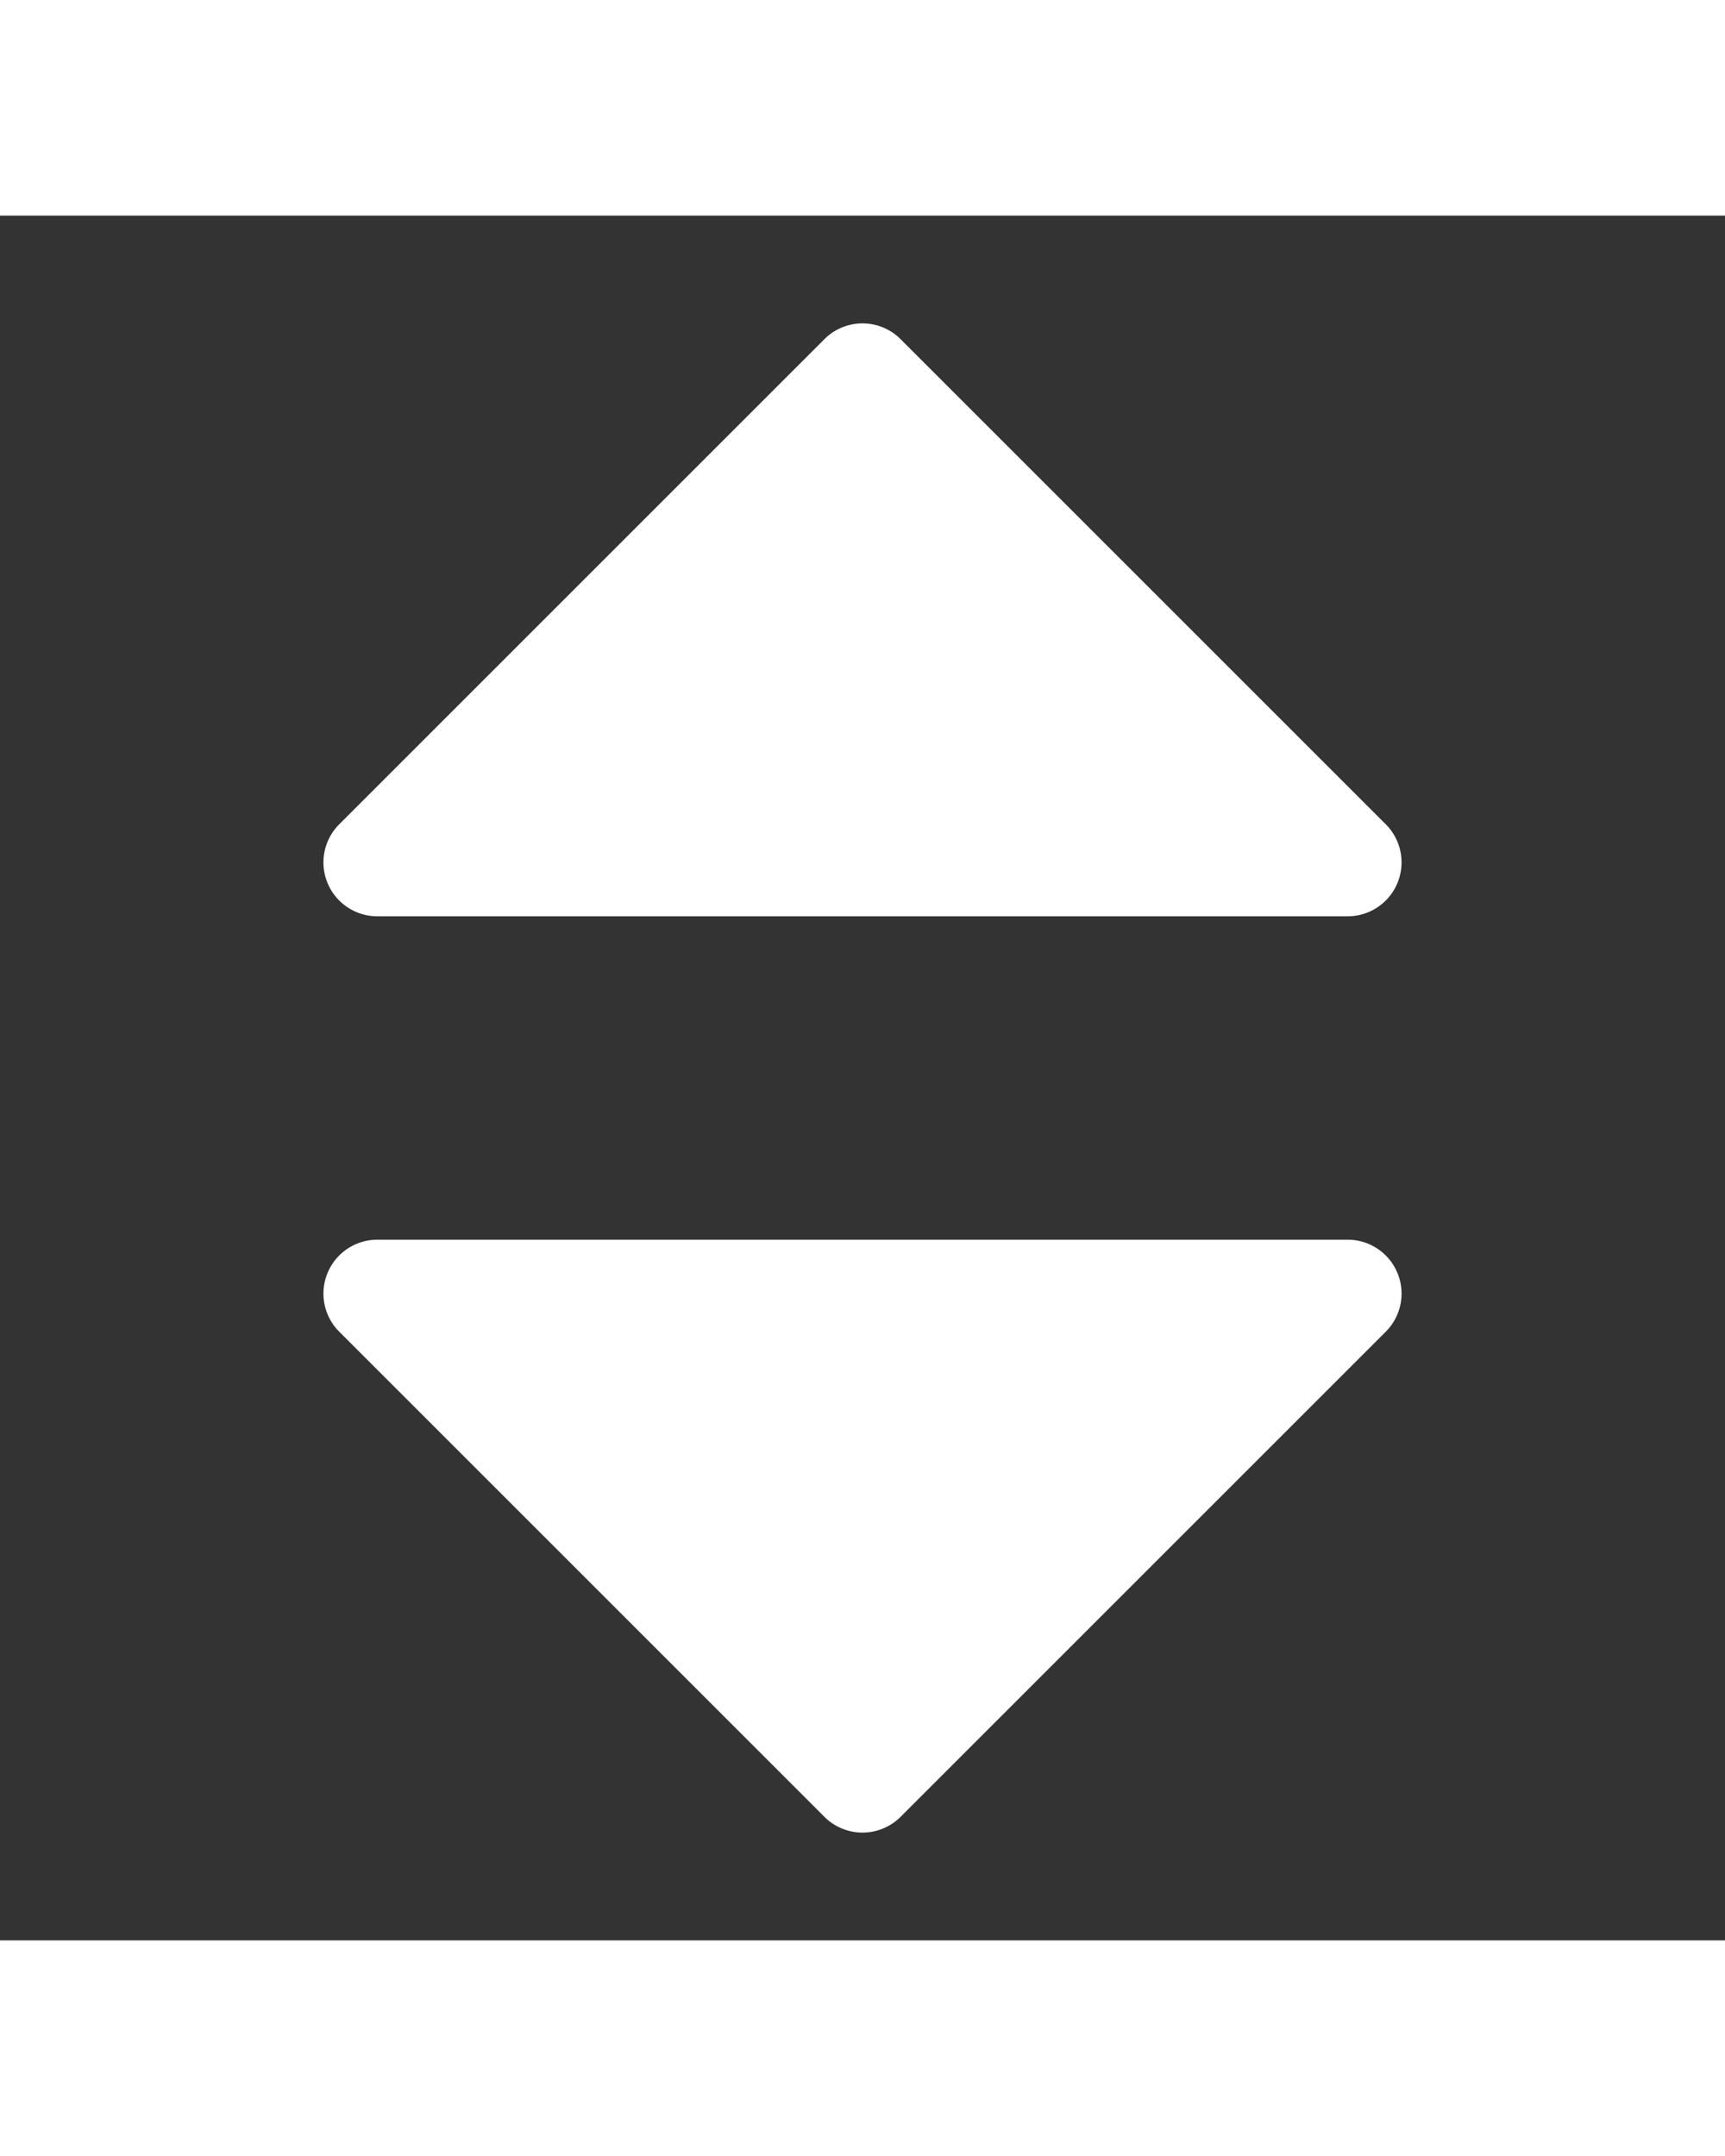 <svg id="Layer_2" height="10px" fill="#FFF" viewBox="0 0 32 32" width="8px" xmlns="http://www.w3.org/2000/svg" data-name="Layer 2">
  <rect x="0" y="0" width="32" height="32" fill="#333333" stroke="none"/>
  <path d="m7 13h18a1 1 0 0 0 .707-1.707l-9-9a.999.999 0 0 0 -1.414 0l-9 9a1 1 0 0 0 .707 1.707z"/>
  <path d="m25 19h-18a1 1 0 0 0 -.707 1.707l9 9a1.0 1 0 0 0 1.414 0l9-9a1 1 0 0 0 -.707-1.707z"/>
</svg>